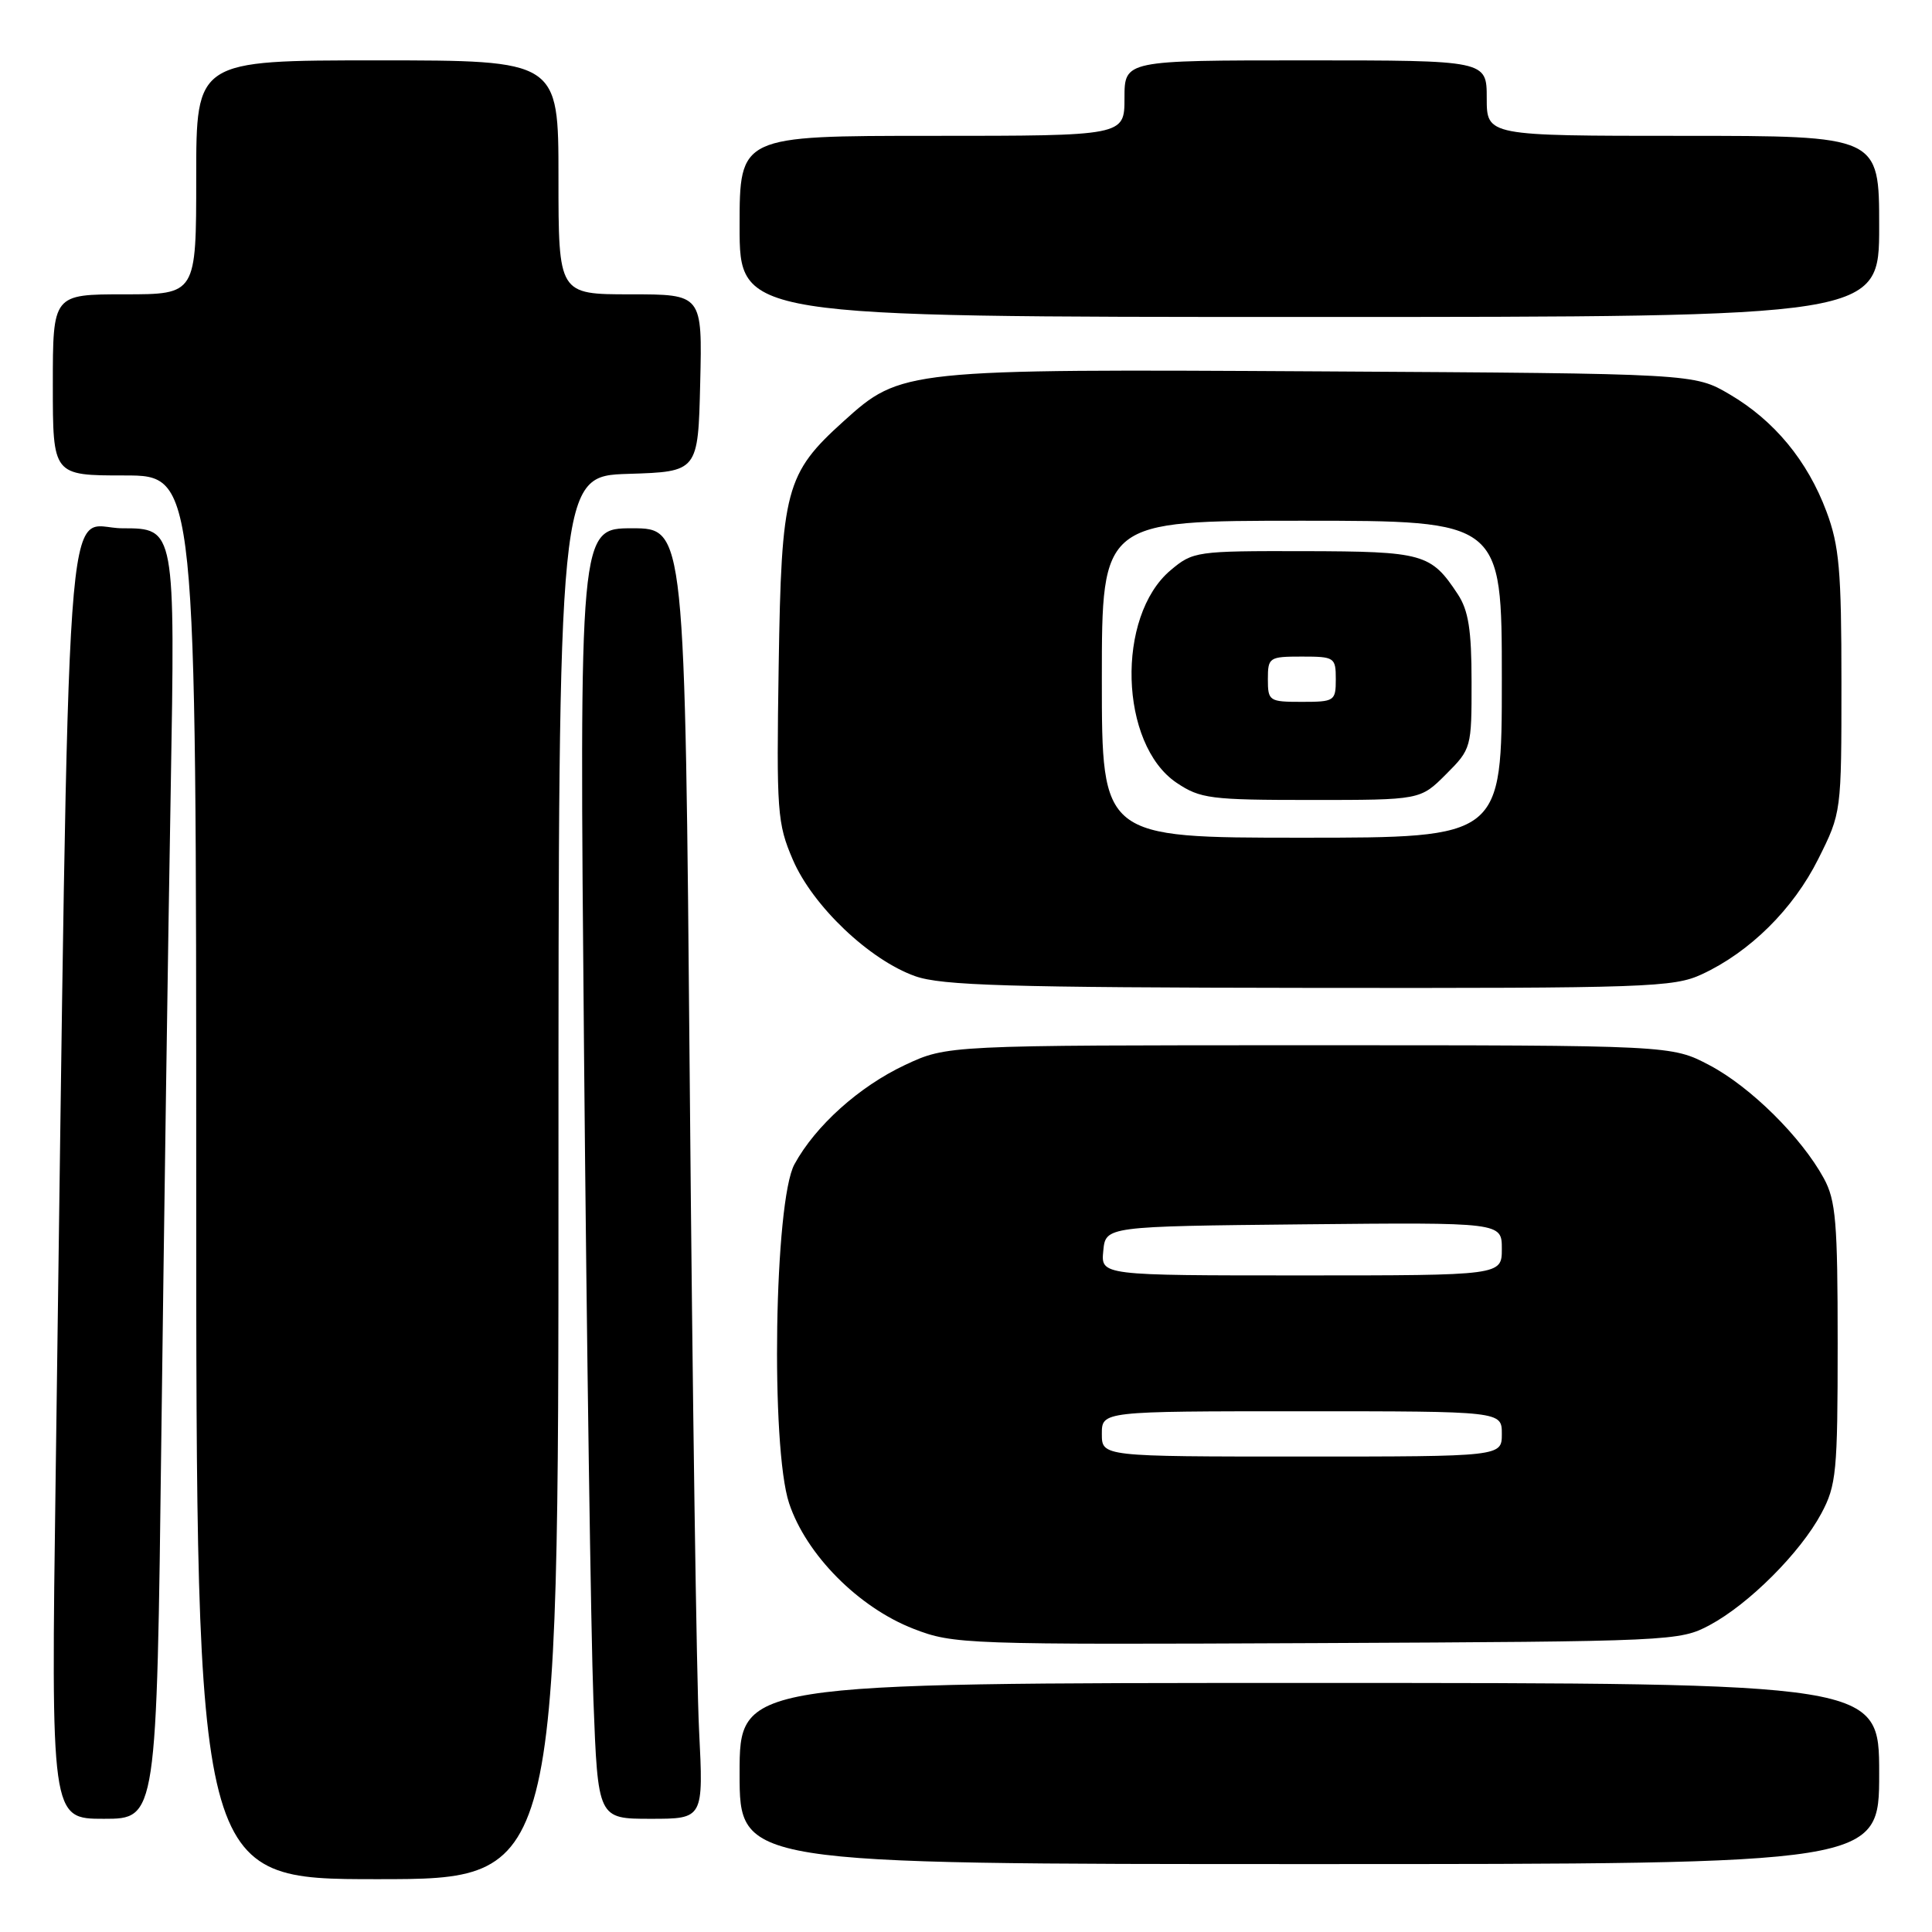 <?xml version="1.0" encoding="UTF-8" standalone="no"?>
<!DOCTYPE svg PUBLIC "-//W3C//DTD SVG 1.1//EN" "http://www.w3.org/Graphics/SVG/1.1/DTD/svg11.dtd" >
<svg xmlns="http://www.w3.org/2000/svg" xmlns:xlink="http://www.w3.org/1999/xlink" version="1.1" viewBox="0 0 256 256">
 <g >
 <path fill="currentColor"
d=" M 74.00 156.04 C 74.00 63.08 74.00 63.08 83.25 62.79 C 92.50 62.50 92.50 62.50 92.78 50.75 C 93.06 39.00 93.06 39.00 83.53 39.00 C 74.00 39.00 74.00 39.00 74.00 23.50 C 74.00 8.00 74.00 8.00 50.00 8.00 C 26.00 8.00 26.00 8.00 26.00 23.50 C 26.00 39.00 26.00 39.00 16.50 39.00 C 7.00 39.00 7.00 39.00 7.00 51.00 C 7.00 63.00 7.00 63.00 16.50 63.00 C 26.00 63.00 26.00 63.00 26.00 156.00 C 26.00 249.00 26.00 249.00 50.00 249.00 C 74.00 249.00 74.00 249.00 74.00 156.04 Z  M 249.00 235.00 C 249.00 223.00 249.00 223.00 173.50 223.00 C 98.00 223.00 98.00 223.00 98.00 235.00 C 98.00 247.00 98.00 247.00 173.50 247.00 C 249.00 247.00 249.00 247.00 249.00 235.00 Z  M 21.38 190.25 C 21.73 162.34 22.28 123.86 22.62 104.75 C 23.22 70.00 23.22 70.00 16.23 70.00 C 8.42 70.00 9.26 58.07 7.38 195.25 C 6.75 241.00 6.75 241.00 13.76 241.00 C 20.76 241.00 20.76 241.00 21.38 190.25 Z  M 92.63 229.25 C 92.30 222.79 91.75 184.31 91.40 143.75 C 90.76 70.00 90.76 70.00 83.76 70.00 C 76.76 70.00 76.76 70.00 77.39 139.75 C 77.74 178.11 78.30 216.59 78.63 225.25 C 79.23 241.00 79.23 241.00 86.22 241.00 C 93.22 241.00 93.22 241.00 92.63 229.25 Z  M 226.55 215.33 C 231.74 212.55 238.55 205.74 241.33 200.55 C 243.33 196.81 243.50 195.07 243.50 178.00 C 243.50 161.94 243.26 159.06 241.67 156.14 C 238.70 150.69 231.96 144.02 226.54 141.16 C 221.50 138.50 221.50 138.50 173.50 138.50 C 125.50 138.50 125.50 138.50 119.91 141.12 C 113.85 143.97 108.06 149.16 105.27 154.27 C 102.60 159.14 102.09 191.75 104.56 199.19 C 106.83 206.01 113.76 213.00 121.06 215.83 C 126.35 217.88 127.81 217.93 174.50 217.72 C 221.63 217.50 222.57 217.46 226.55 215.33 Z  M 225.50 129.10 C 231.88 126.14 237.62 120.45 240.93 113.82 C 244.00 107.68 244.00 107.68 244.00 90.38 C 244.00 75.58 243.71 72.31 242.02 67.79 C 239.50 61.05 235.11 55.73 229.18 52.25 C 224.50 49.50 224.50 49.50 175.12 49.21 C 119.83 48.89 119.39 48.94 111.79 55.81 C 104.09 62.76 103.54 64.83 103.18 88.15 C 102.88 107.62 102.98 109.09 105.06 113.93 C 107.70 120.06 115.21 127.20 121.27 129.35 C 124.79 130.59 133.54 130.85 173.50 130.90 C 218.25 130.95 221.77 130.83 225.50 129.10 Z  M 249.00 30.00 C 249.00 18.00 249.00 18.00 223.00 18.00 C 197.00 18.00 197.00 18.00 197.00 13.00 C 197.00 8.00 197.00 8.00 173.00 8.00 C 149.00 8.00 149.00 8.00 149.00 13.00 C 149.00 18.00 149.00 18.00 123.50 18.00 C 98.00 18.00 98.00 18.00 98.00 30.00 C 98.00 42.00 98.00 42.00 173.50 42.00 C 249.00 42.00 249.00 42.00 249.00 30.00 Z  M 146.00 190.00 C 146.00 187.00 146.00 187.00 172.50 187.00 C 199.00 187.00 199.00 187.00 199.00 190.00 C 199.00 193.00 199.00 193.00 172.50 193.00 C 146.00 193.00 146.00 193.00 146.00 190.00 Z  M 146.19 165.75 C 146.50 162.50 146.50 162.50 172.75 162.23 C 199.00 161.97 199.00 161.97 199.00 165.48 C 199.00 169.00 199.00 169.00 172.44 169.00 C 145.87 169.00 145.87 169.00 146.19 165.75 Z  M 146.00 90.00 C 146.00 69.00 146.00 69.00 172.50 69.00 C 199.00 69.00 199.00 69.00 199.00 90.00 C 199.00 111.00 199.00 111.00 172.50 111.00 C 146.00 111.00 146.00 111.00 146.00 90.00 Z  M 191.60 102.60 C 194.96 99.24 195.00 99.08 194.99 90.35 C 194.99 83.47 194.58 80.88 193.16 78.73 C 189.61 73.34 188.62 73.07 172.83 73.03 C 158.51 73.00 158.08 73.06 155.11 75.56 C 147.85 81.67 148.33 98.62 155.90 103.72 C 159.05 105.83 160.35 106.00 173.75 106.00 C 188.20 106.00 188.20 106.00 191.60 102.60 Z  M 168.00 90.00 C 168.00 87.11 168.17 87.00 172.50 87.00 C 176.83 87.00 177.00 87.11 177.00 90.00 C 177.00 92.89 176.83 93.00 172.50 93.00 C 168.17 93.00 168.00 92.89 168.00 90.00 Z "/>
</g>
</svg>